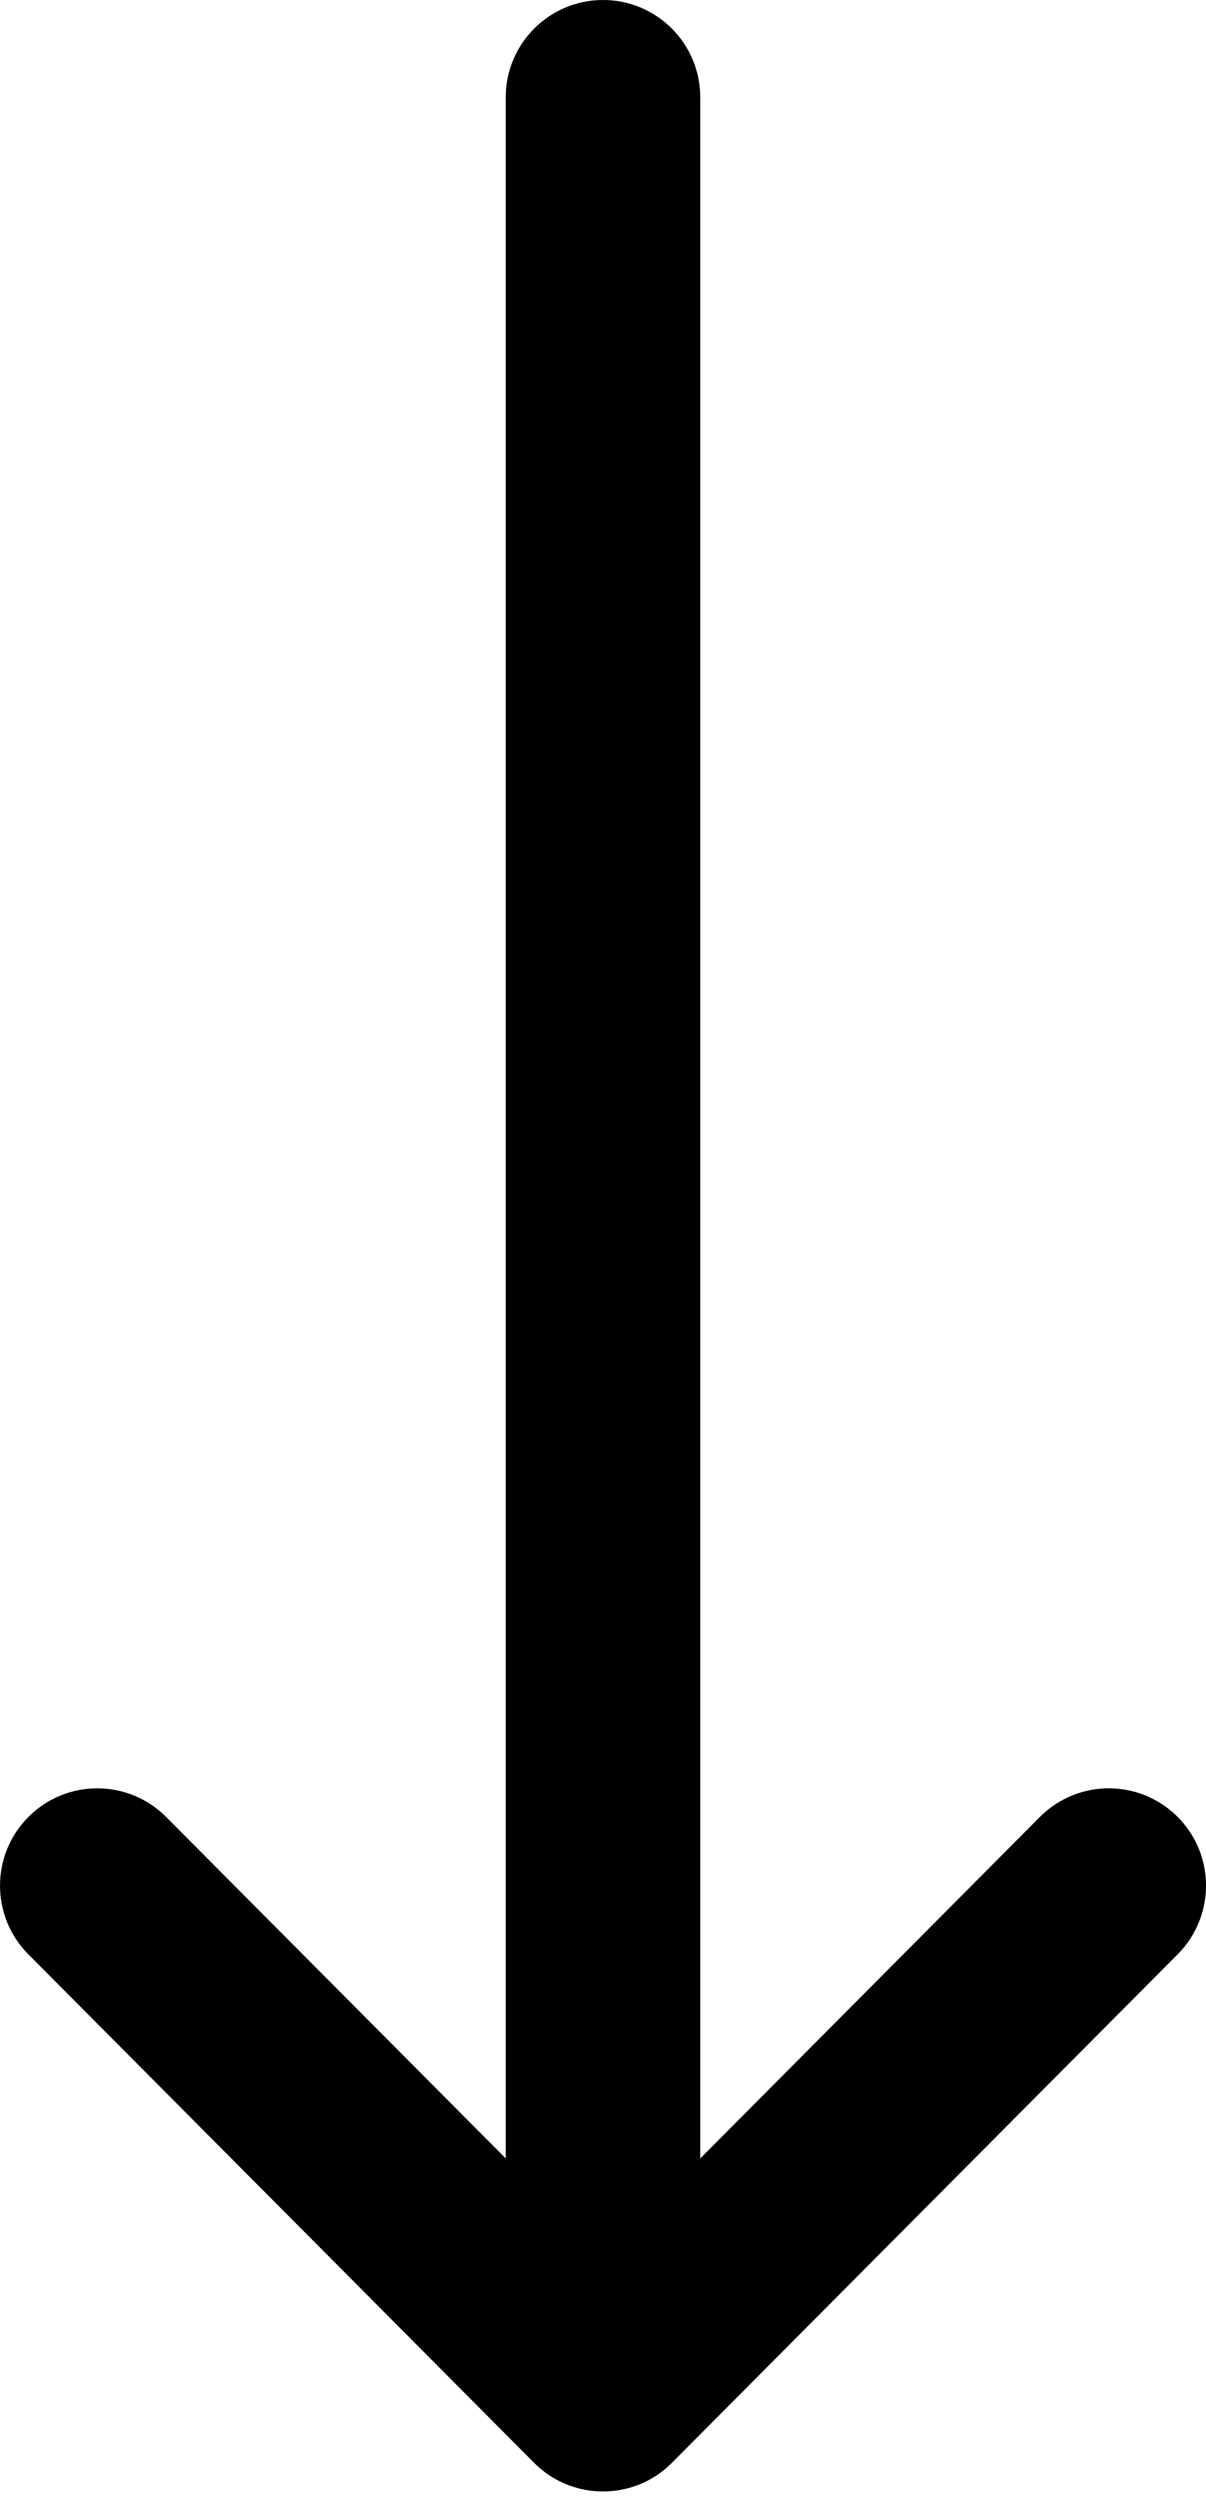 <svg width="14" height="29" viewBox="0 0 14 29" fill="none" xmlns="http://www.w3.org/2000/svg">
<path d="M6.201 28.572C6.201 28.572 6.2 28.572 6.2 28.571L0.329 22.672C-0.111 22.23 -0.109 21.515 0.333 21.075C0.775 20.635 1.489 20.637 1.929 21.079L5.871 25.04L5.871 1.129C5.871 0.505 6.377 0 7 0C7.624 0 8.129 0.505 8.129 1.129L8.129 25.04L12.071 21.079C12.511 20.637 13.226 20.635 13.668 21.075C14.11 21.515 14.111 22.23 13.671 22.672L7.8 28.571C7.8 28.572 7.8 28.572 7.799 28.572C7.358 29.015 6.641 29.013 6.201 28.572Z" fill="black"/>
</svg>
